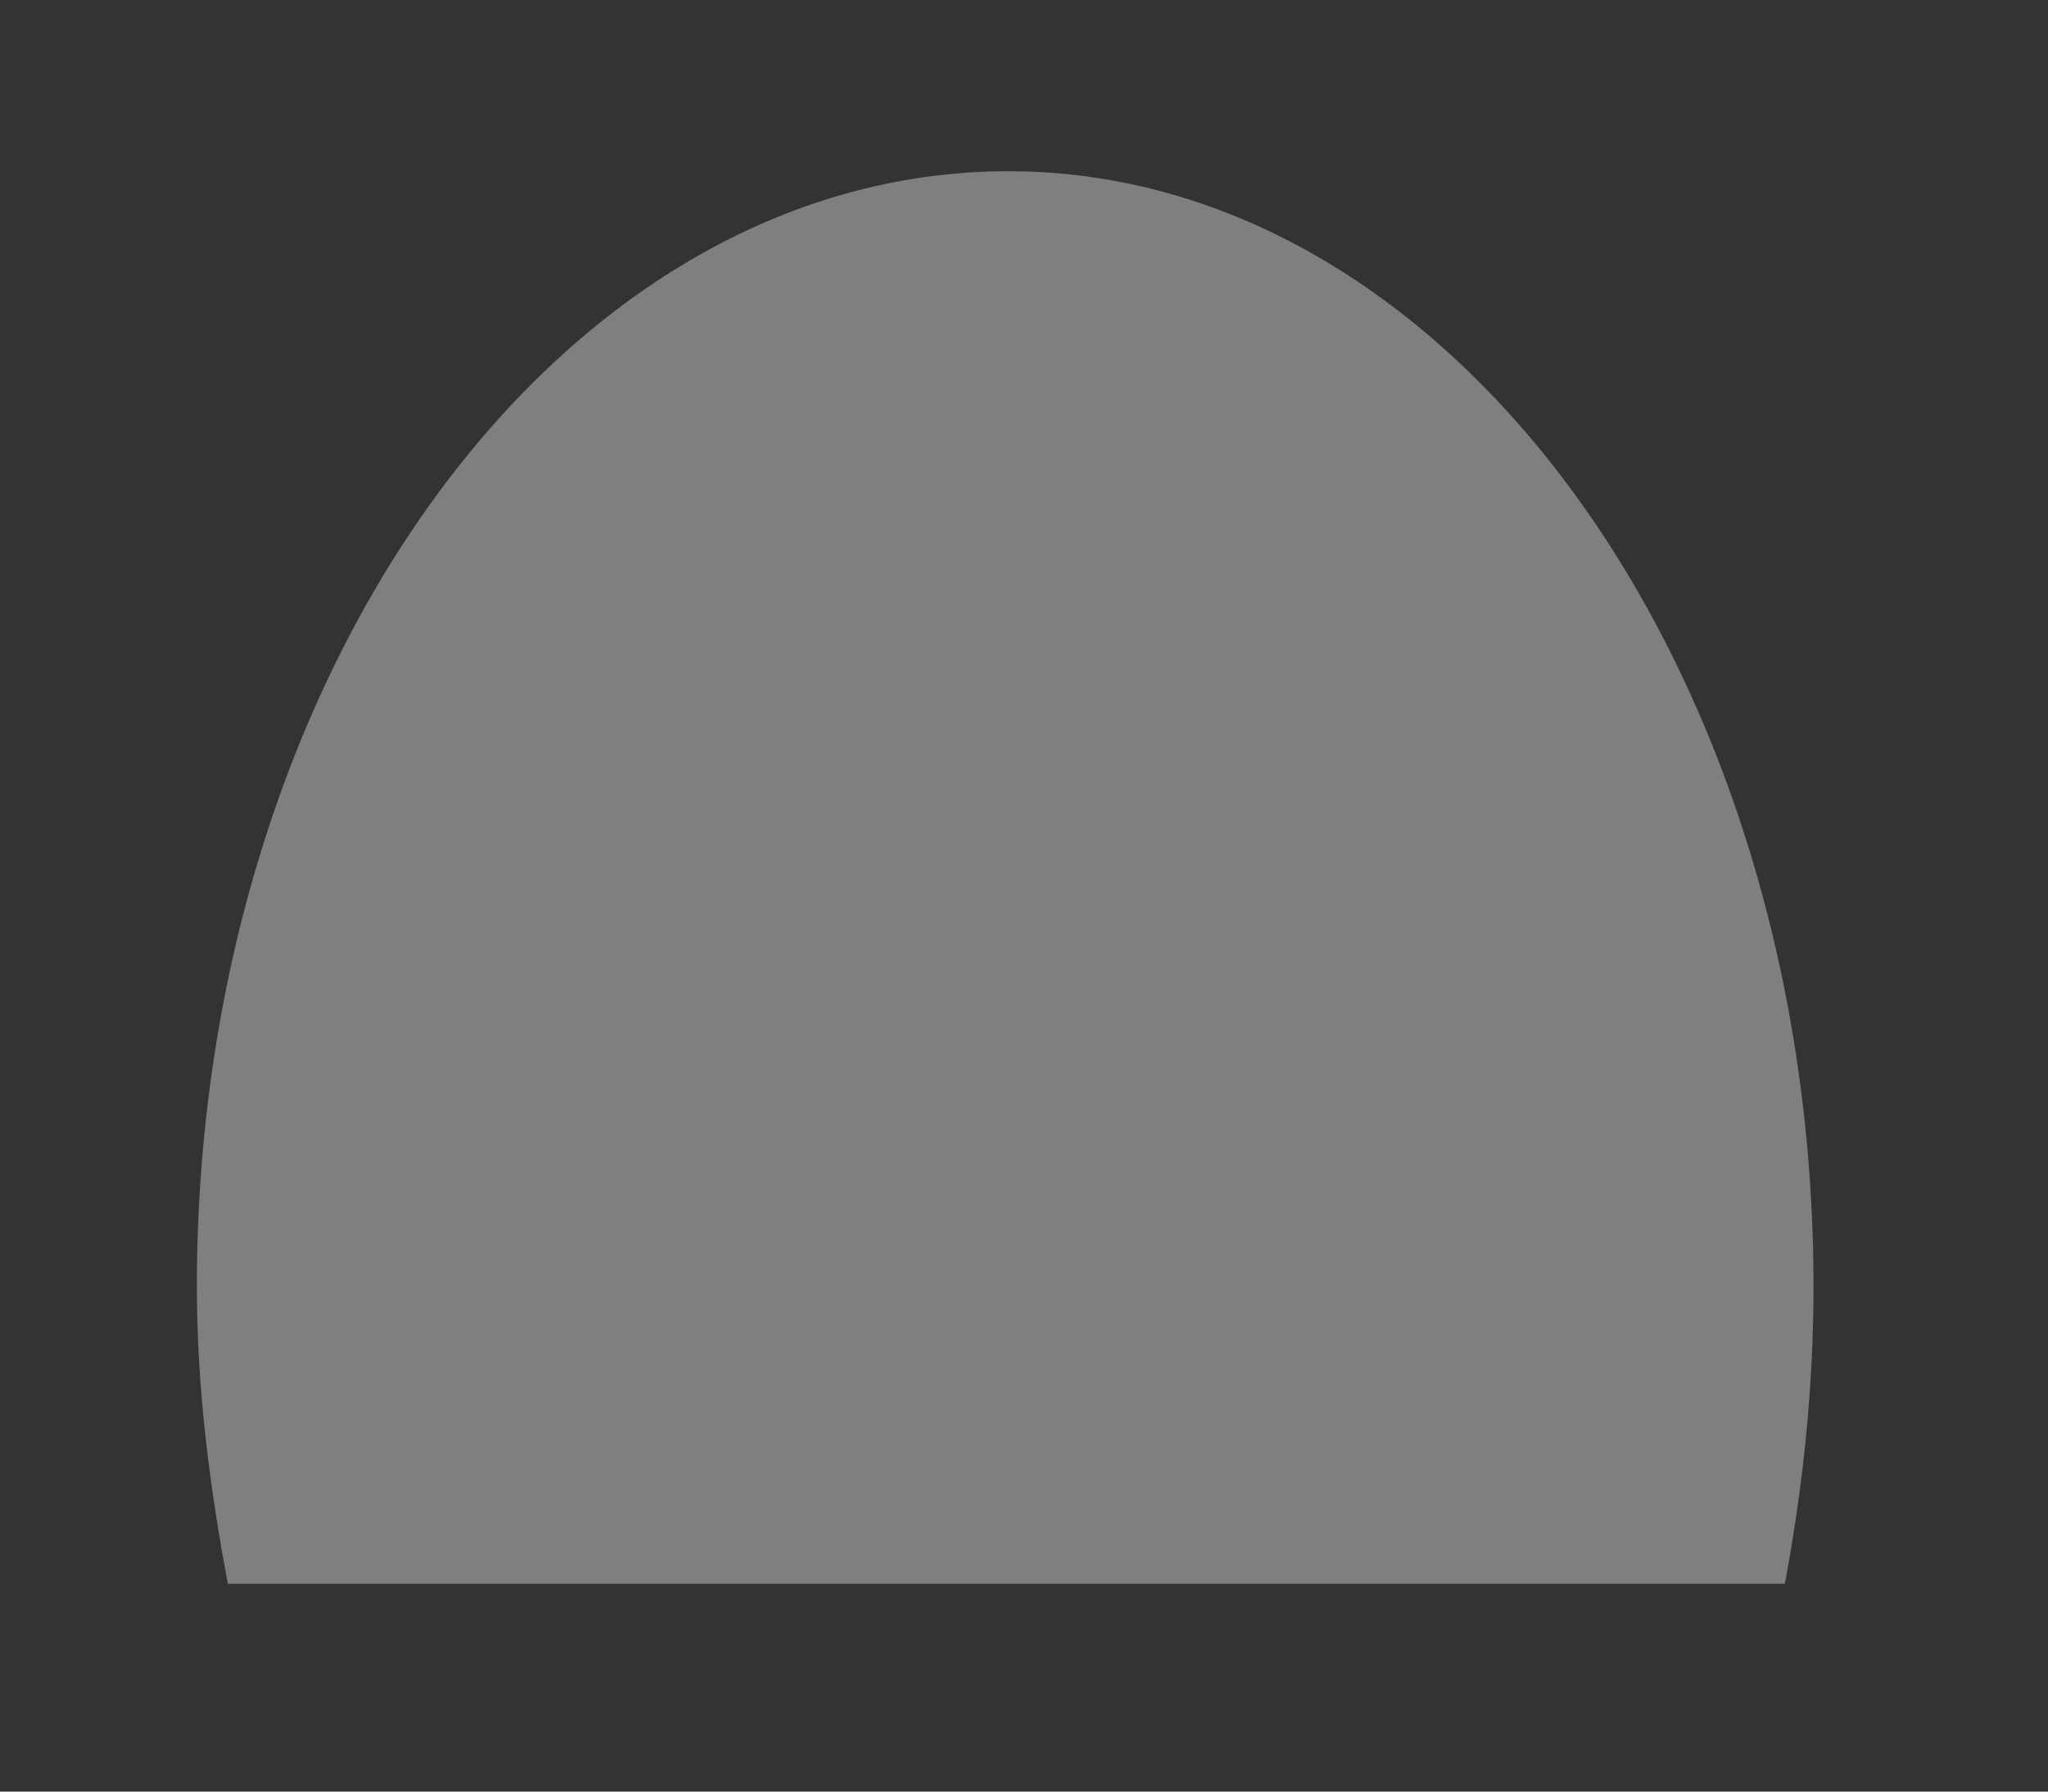 <svg width="8" height="7" viewBox="0 0 8 7" fill="none" xmlns="http://www.w3.org/2000/svg">
<rect x="0" y="0" width="8" height="7" fill="#333333" stroke="none"/>
<path d="M7.084 5.027C7.084 2.623 5.675 0.669 3.939 0.669C2.187 0.669 0.769 2.623 0.769 5.027C0.769 5.43 0.821 5.821 0.89 6.188L6.972 6.188C7.041 5.821 7.084 5.43 7.084 5.027Z" fill="#F1F1F3" fill-opacity="0.4"/>
</svg>
